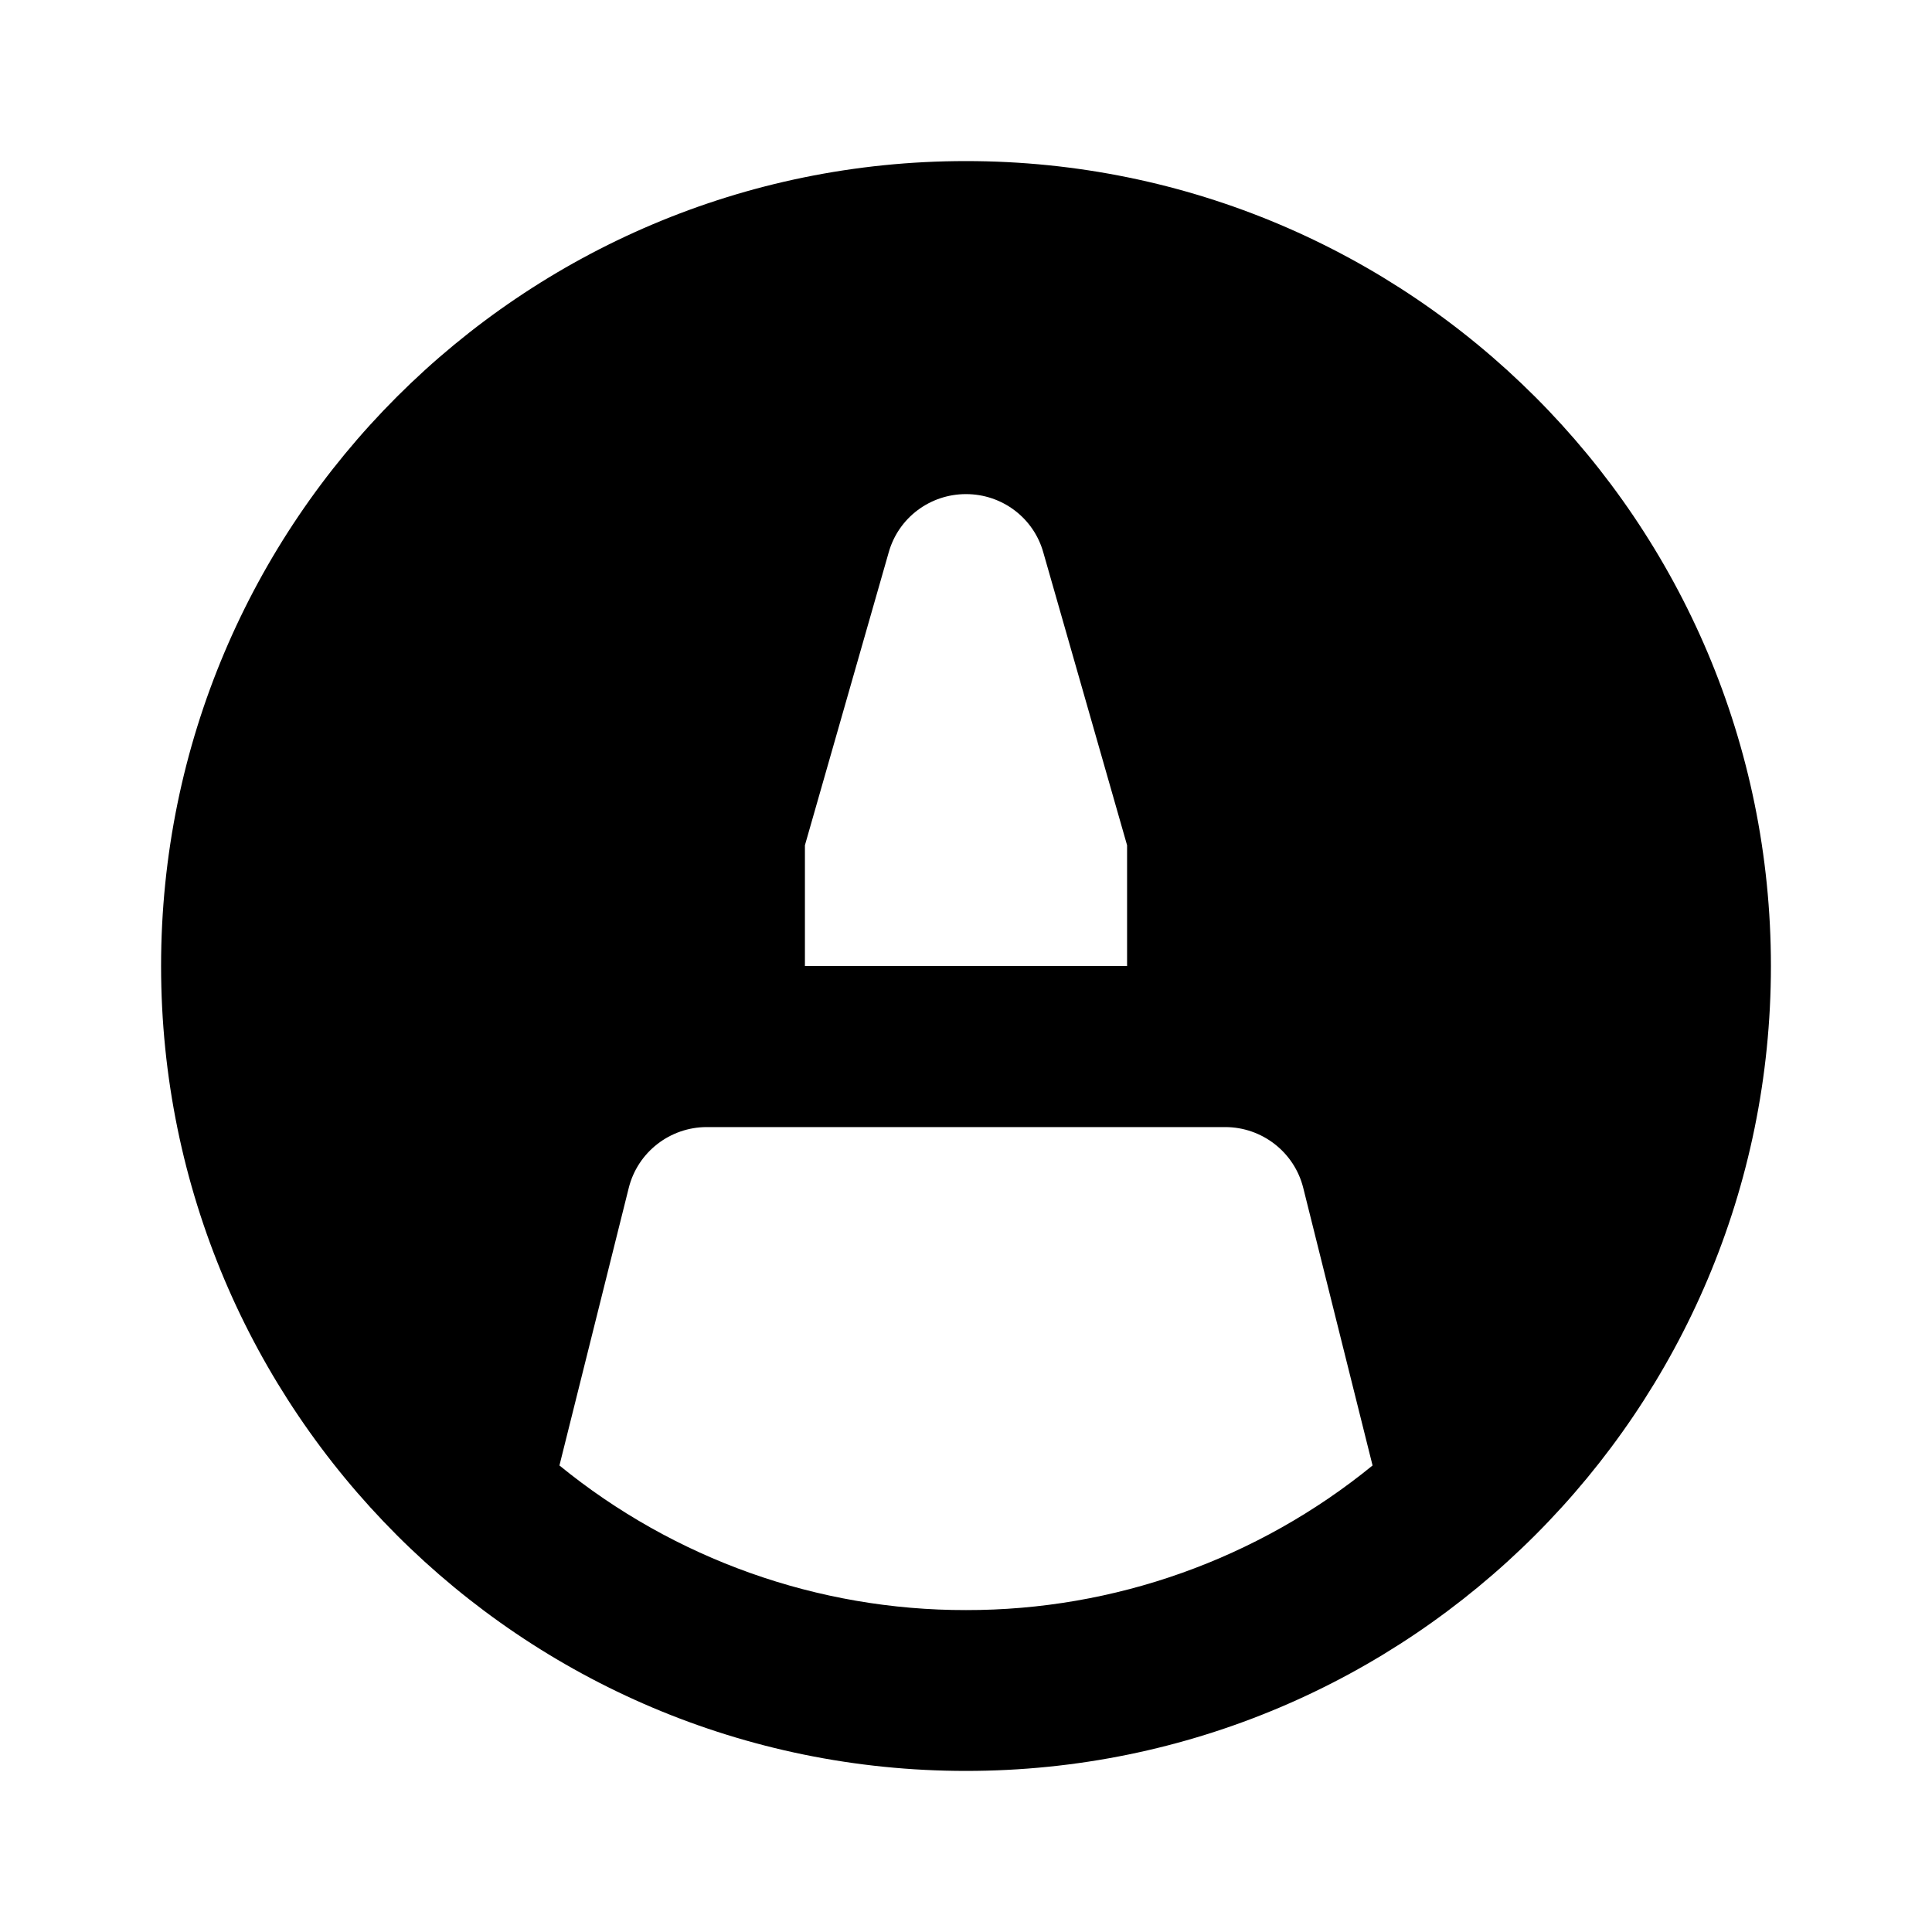 <?xml version="1.0" encoding="UTF-8"?>
<svg xmlns="http://www.w3.org/2000/svg" xmlns:xlink="http://www.w3.org/1999/xlink" width="32" height="32" viewBox="0 0 32 32" version="1.1">
<g id="surface1">
<path style=" stroke:none;fill-rule:nonzero;fill:rgb(0%,0%,0%);fill-opacity:1;" d="M 16 29.332 C 8.637 29.332 2.668 23.363 2.668 16 C 2.668 8.637 8.637 2.668 16 2.668 C 23.363 2.668 29.332 8.637 29.332 16 C 29.332 23.363 23.363 29.332 16 29.332 Z M 22.734 24.273 L 21.586 19.676 C 21.438 19.082 20.902 18.668 20.293 18.668 L 11.707 18.668 C 11.098 18.668 10.562 19.082 10.414 19.676 L 9.266 24.273 C 11.168 25.824 13.547 26.672 16 26.668 C 18.453 26.672 20.832 25.824 22.734 24.273 Z M 13.332 16 L 18.668 16 L 18.668 14 L 17.281 9.152 C 17.121 8.578 16.598 8.184 16 8.184 C 15.402 8.184 14.879 8.578 14.719 9.152 L 13.332 14 Z M 13.332 16 "/>
</g>
</svg>
